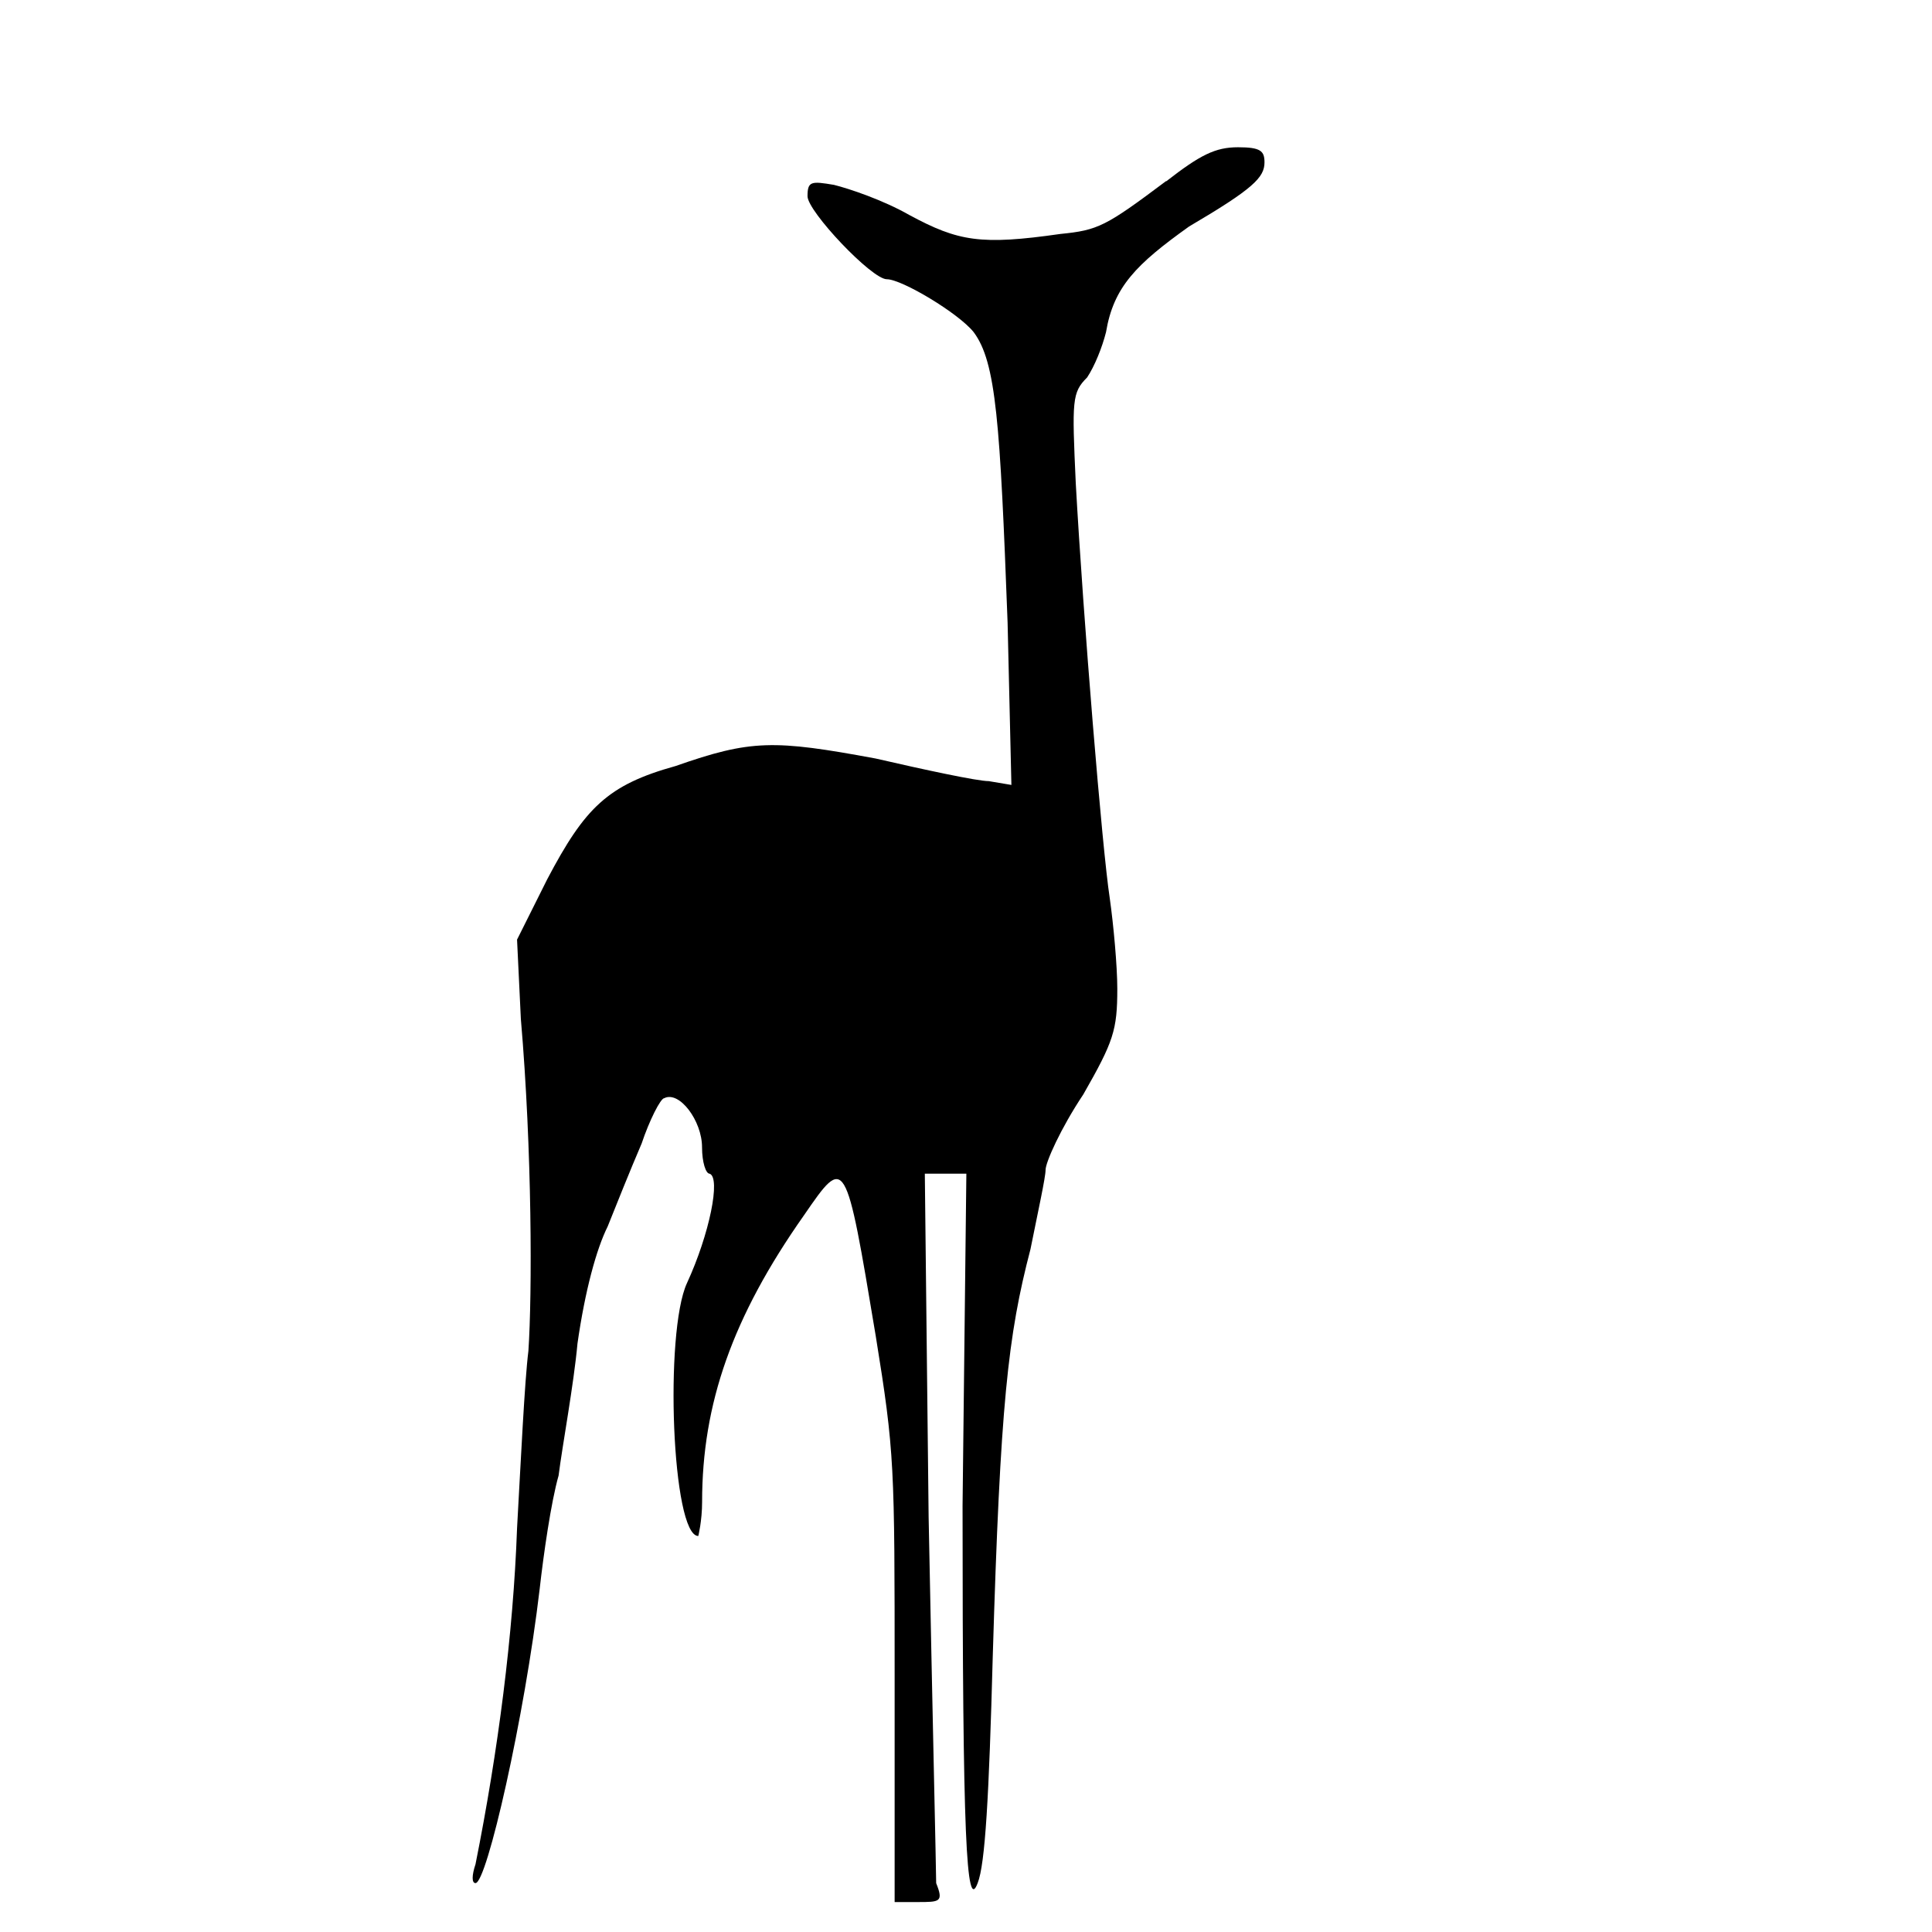 <!-- Generated by IcoMoon.io -->
<svg version="1.1" xmlns="http://www.w3.org/2000/svg" width="32" height="32" viewBox="0 0 32 32">
<title>Gerenuk</title>
<path d="M19.313 3c-1 0.75-1.125 0.813-1.75 0.875-1.313 0.188-1.688 0.125-2.5-0.313-0.438-0.25-1-0.438-1.25-0.5-0.375-0.063-0.438-0.063-0.438 0.188s1.063 1.375 1.313 1.375c0.25 0 1.188 0.563 1.438 0.875 0.375 0.5 0.438 1.5 0.563 4.813l0.063 2.688-0.375-0.063c-0.188 0-1.063-0.188-1.875-0.375-1.688-0.313-2.063-0.313-3.313 0.125-1.125 0.313-1.5 0.688-2.125 1.875l-0.5 1 0.063 1.313c0.188 2.188 0.188 4.563 0.125 5.5-0.063 0.5-0.125 1.813-0.188 2.938-0.063 1.75-0.313 3.688-0.688 5.563-0.063 0.188-0.063 0.313 0 0.313 0.188 0 0.813-2.75 1.063-4.875 0.063-0.563 0.188-1.438 0.313-1.875 0.063-0.5 0.25-1.5 0.313-2.188 0.125-0.875 0.313-1.563 0.5-1.938 0.125-0.313 0.375-0.938 0.563-1.375 0.125-0.375 0.313-0.75 0.375-0.75 0.25-0.125 0.625 0.375 0.625 0.813 0 0.25 0.063 0.438 0.125 0.438 0.188 0.063 0 1-0.375 1.813s-0.25 4.188 0.188 4.188c0 0 0.063-0.25 0.063-0.563 0-1.625 0.5-3.063 1.688-4.75 0.688-1 0.688-1 1.188 2 0.313 1.938 0.313 2.125 0.313 5.688v3.688h0.375c0.375 0 0.438 0 0.313-0.313 0-0.188-0.063-2.875-0.125-6.063l-0.063-5.688h0.688l-0.063 5.5c0 5.5 0.063 6.75 0.25 6.25 0.125-0.313 0.188-1.438 0.25-3.75 0.125-4.188 0.25-5.313 0.625-6.75 0.125-0.625 0.25-1.188 0.25-1.313s0.25-0.688 0.625-1.25c0.5-0.875 0.563-1.063 0.563-1.75 0-0.375-0.063-1.063-0.125-1.5-0.125-0.813-0.438-4.625-0.563-6.875-0.063-1.375-0.063-1.5 0.188-1.75 0.125-0.188 0.25-0.5 0.313-0.75 0.125-0.75 0.5-1.125 1.375-1.75 1.063-0.625 1.25-0.813 1.25-1.063 0-0.188-0.063-0.25-0.438-0.25s-0.625 0.125-1.188 0.563z"></path>
</svg>
